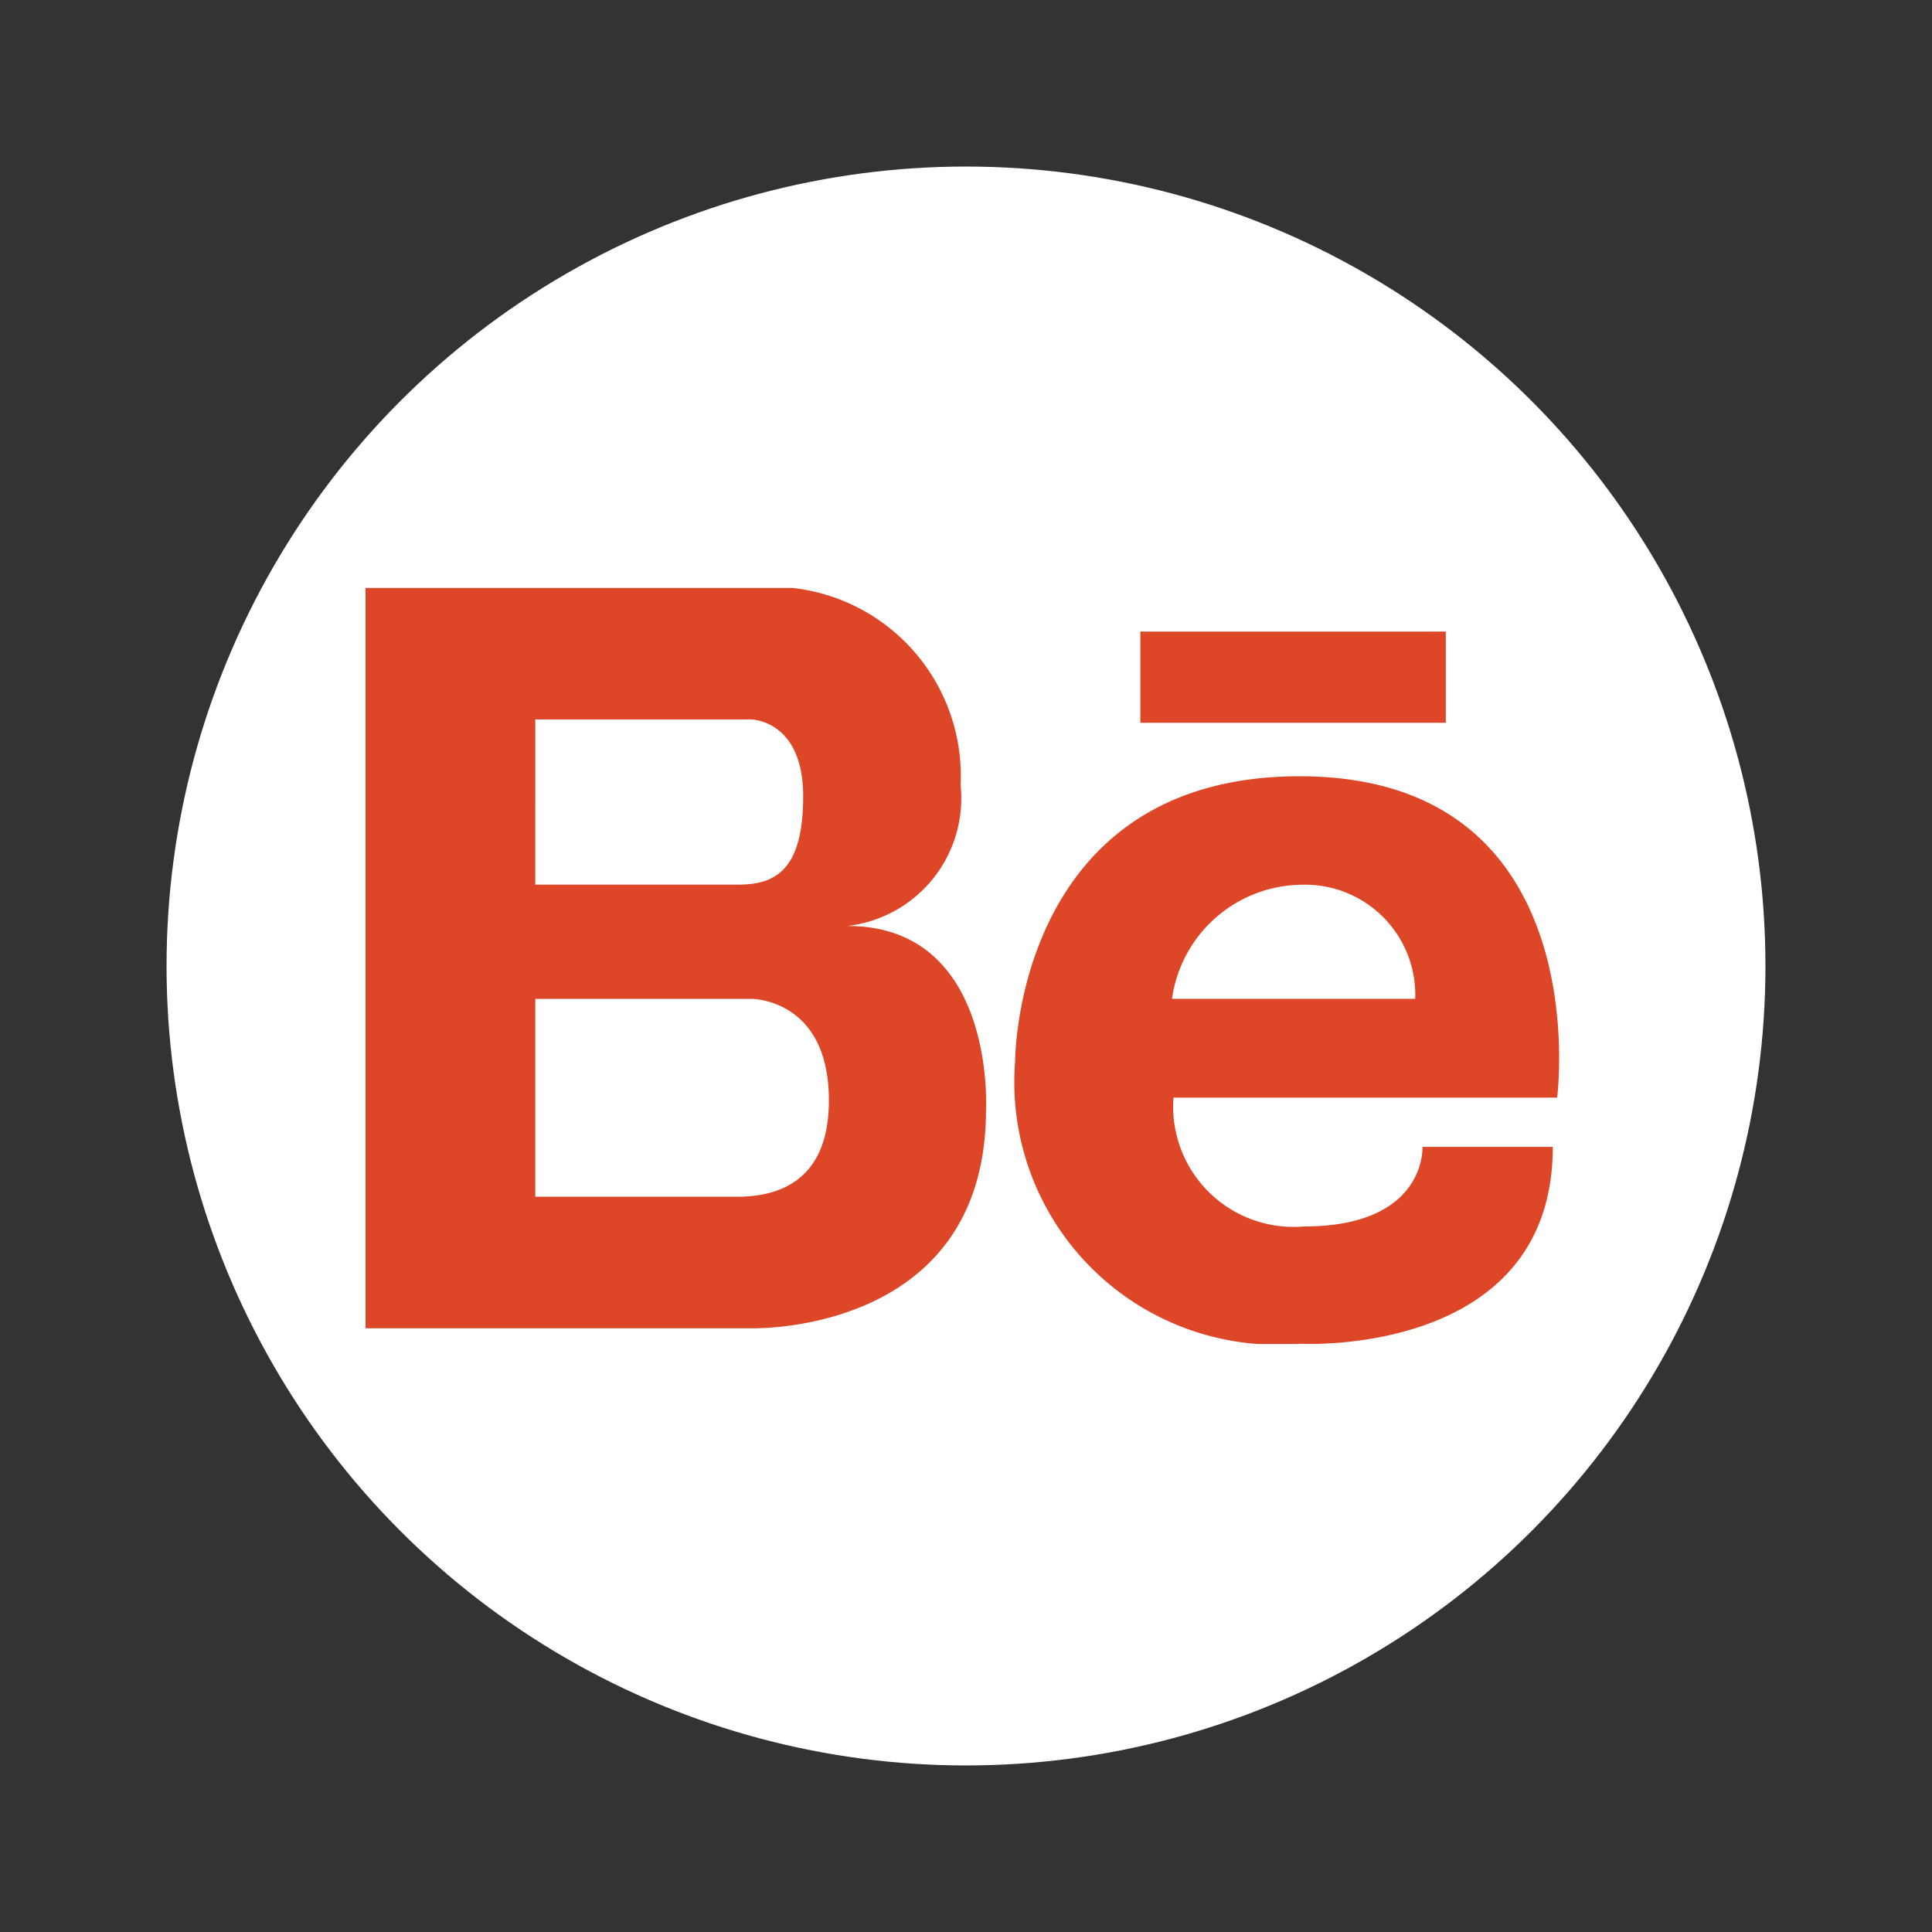<svg xmlns="http://www.w3.org/2000/svg" xmlns:xlink="http://www.w3.org/1999/xlink" width="29" height="29" viewBox="0 0 29 29">
  <rect x="0" y="0" width="29" height="29" fill="#333333" stroke="none"/>
  <defs>
    <clipPath id="clip-path">
      <rect id="Rectángulo_135" data-name="Rectángulo 135" width="17.919" height="11.349" fill="none"/>
    </clipPath>
  </defs>
  <g id="BeOpenMovil" data-name="Grupo 867" transform="translate(-0.003 0.051)">
    <g id="Grupo_474" data-name="Grupo 474">
      <circle id="Elipse_37" data-name="Elipse 37" cx="14.5" cy="14.5" r="12" transform="translate(0.003 -0.051)" fill="#FFF"/>
    </g>
    <g id="Grupo_673" data-name="Grupo 673" transform="translate(5.49 8.774)" clip-path="url(#clip-path)">
      <path id="Trazado_714" data-name="Trazado 714" d="M7.232,5.074a1.929,1.929,0,0,0,1.7-2.115A2.84,2.84,0,0,0,5.783,0H0V11.113H5.783s3.53.111,3.53-3.28c0,0,.154-2.759-2.081-2.759m-4.684-3.1H5.783s.786,0,.786,1.156-.462,1.324-.987,1.324H2.548ZM5.634,9.138H2.548V6.168H5.783s1.172-.015,1.172,1.526c0,1.285-.857,1.431-1.321,1.444" fill="#de4628"/>
      <path id="Trazado_715" data-name="Trazado 715" d="M160.735,45.384c-4.274,0-4.27,4.27-4.27,4.27a3.943,3.943,0,0,0,4.27,4.248s3.8.217,3.8-2.955h-1.956s.065,1.195-1.782,1.195a1.808,1.808,0,0,1-1.956-1.934H164.6s.63-4.824-3.868-4.824m1.738,3.341h-3.651a1.988,1.988,0,0,1,1.956-1.713,1.654,1.654,0,0,1,1.695,1.713" transform="translate(-146.714 -42.557)" fill="#de4628"/>
      <rect id="Rectángulo_134" data-name="Rectángulo 134" width="4.585" height="1.369" transform="translate(11.63 0.655)" fill="#de4628"/>
    </g>
  </g>
</svg>

